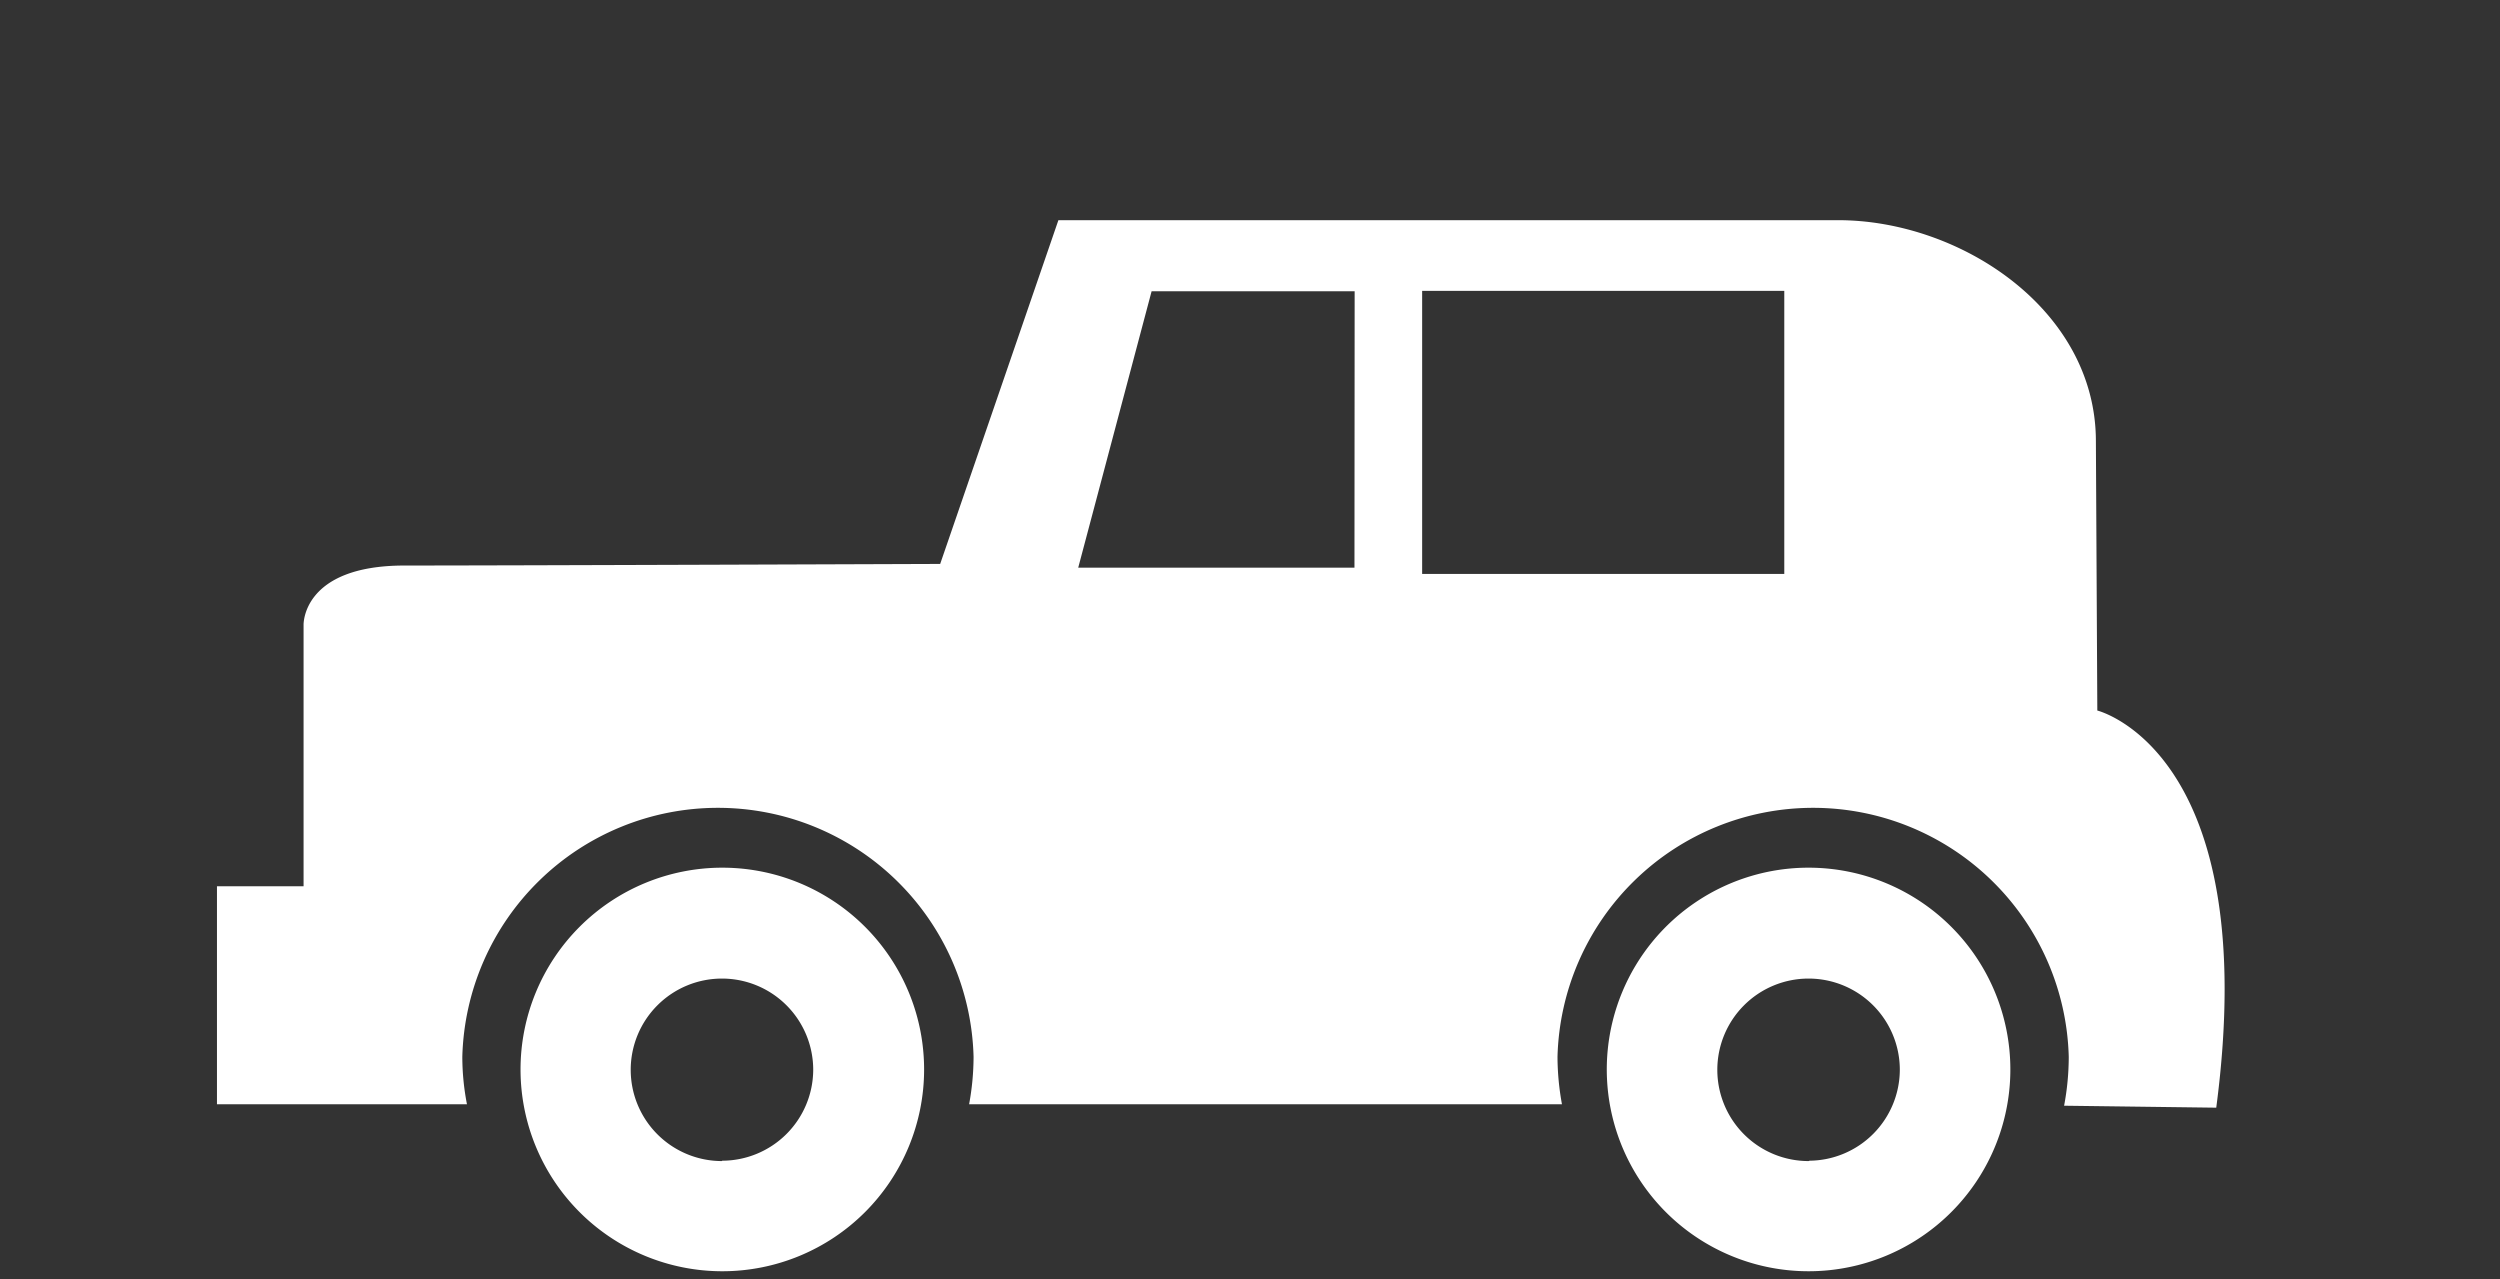 <svg id="Warstwa_1" data-name="Warstwa 1" xmlns="http://www.w3.org/2000/svg" viewBox="0 0 140 71.64"><rect x="0" y="0" width="140" height="71.64" fill="#333333" stroke="none"/><defs><style>.cls-1{fill:#fff;}</style></defs><title>cp-auto_autohandel</title><path class="cls-1" d="M117.45,39.79l-.08-15.08c0-7.39-7.61-12.38-14.43-12.38H59.27L52.65,31.58s-24.24.09-30,.09S17,35,17,35V49.63H12.15V61.84h14a14,14,0,0,1-.26-2.66,14.32,14.32,0,0,1,28.63,0,14.79,14.79,0,0,1-.25,2.66H87.47a15,15,0,0,1-.25-2.66,14.32,14.32,0,0,1,28.63,0,14.85,14.85,0,0,1-.26,2.74l8.52.11C126.74,42.08,117.45,39.79,117.45,39.79Zm-41.6-8H60.38l4.11-15.48H75.86Zm24.07.35H79.64V16.29H99.92ZM40.43,48.59a11.3,11.3,0,1,0,11.32,11.3,11.3,11.3,0,0,0-11.32-11.3Zm0,16.43a5.11,5.11,0,1,1,5.11-5.11A5.11,5.11,0,0,1,40.43,65Zm60.86-16.43a11.3,11.3,0,1,0,11.29,11.3h0a11.3,11.3,0,0,0-11.26-11.3Zm0,16.43a5.11,5.11,0,1,1,5.1-5.12h0A5.11,5.11,0,0,1,101.33,65Z"/></svg>